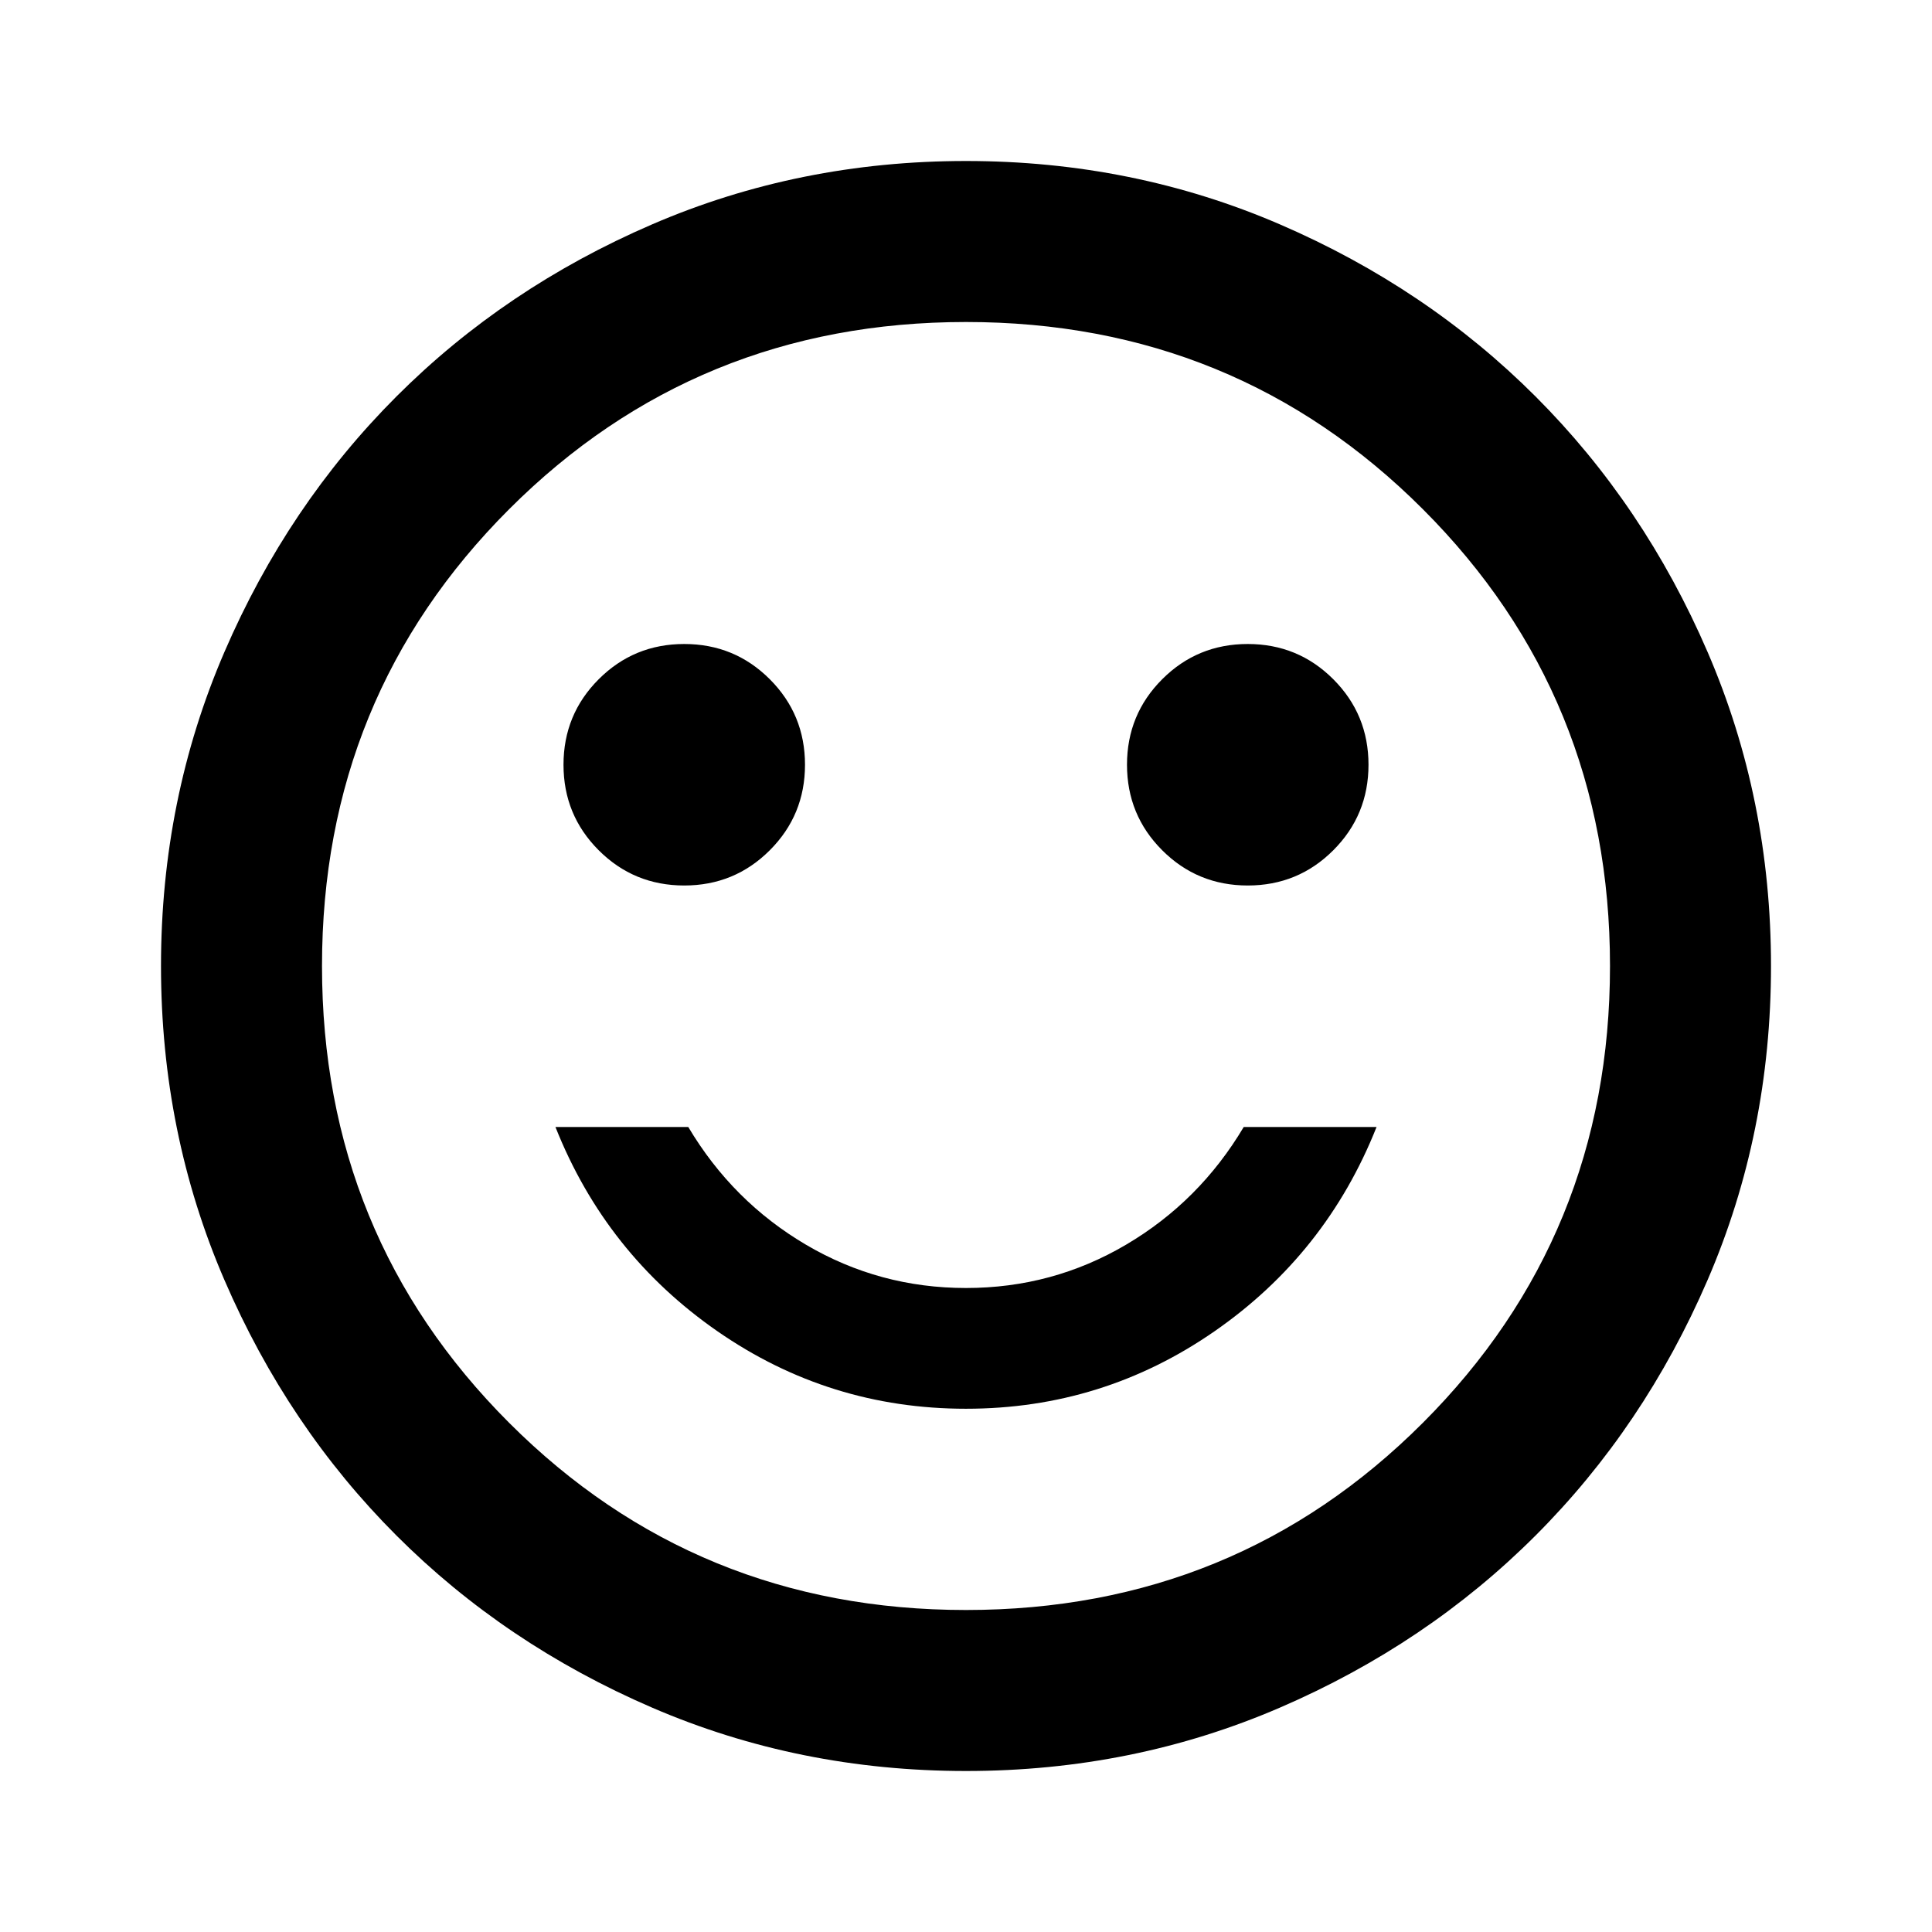 <svg xmlns="http://www.w3.org/2000/svg" width="24" height="24" viewBox="0 -960 960 960"><path d="M620-520q25 0 42.5-17.5T680-580t-17.5-42.5T620-640t-42.5 17.5T560-580t17.5 42.5T620-520m-280 0q25 0 42.5-17.5T400-580t-17.5-42.5T340-640t-42.5 17.5T280-580t17.5 42.5T340-520m140 260q68 0 123.5-38.5T684-400h-66q-22 37-58.5 58.5T480-320t-79.5-21.5T342-400h-66q25 63 80.5 101.5T480-260m0 180q-83 0-156-31.5T197-197t-85.5-127T80-480t31.5-156T197-763t127-85.5T480-880t156 31.5T763-763t85.5 127T880-480t-31.5 156T763-197t-127 85.5T480-80m0-80q134 0 227-93t93-227-93-227-227-93-227 93-93 227 93 227 227 93"/></svg>